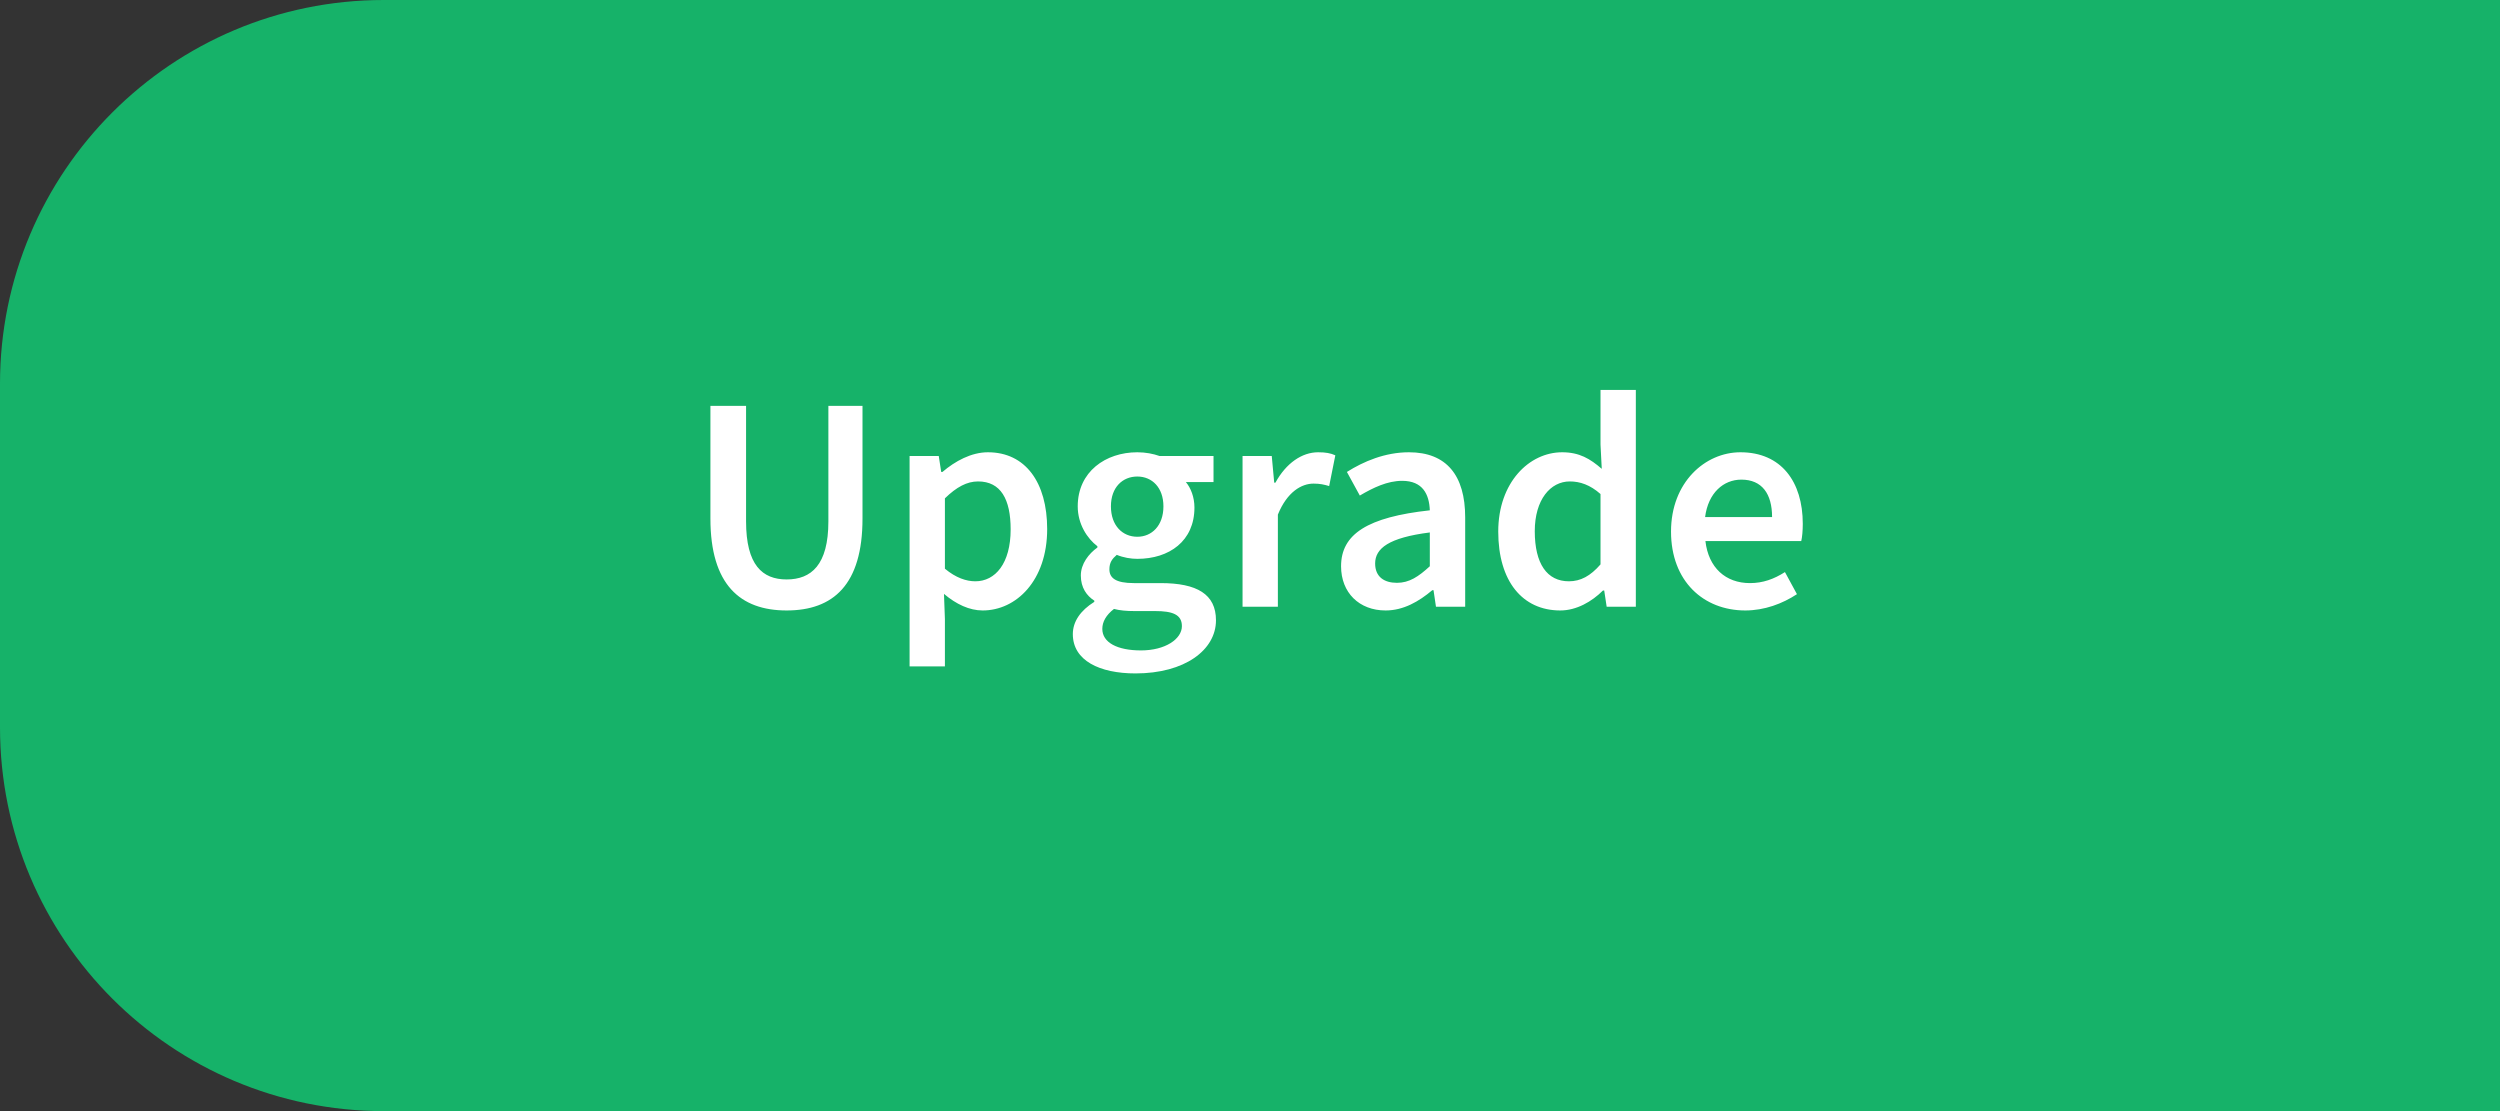 <svg width="54" height="24" viewBox="0 0 54 24" fill="none" xmlns="http://www.w3.org/2000/svg">
<rect x="0" y="0" width="54" height="24" fill="#333333" stroke="none"/>
<path d="M54 24H8.29C3.71 24 0 20.29 0 15.71V8.29C0 3.71 3.71 0 8.29 0H54V24Z" fill="#16B269"/>
<path d="M16.991 13.186C17.999 13.186 18.63 12.629 18.63 11.202V8.767H17.893V11.262C17.893 12.204 17.522 12.516 16.991 12.516C16.467 12.516 16.115 12.204 16.115 11.262V8.767H15.345V11.202C15.345 12.629 15.989 13.186 16.991 13.186ZM19.647 14.394H20.41V13.372L20.39 12.828C20.655 13.053 20.941 13.186 21.226 13.186C21.949 13.186 22.619 12.543 22.619 11.428C22.619 10.419 22.148 9.769 21.339 9.769C20.98 9.769 20.629 9.961 20.357 10.194H20.33L20.277 9.849H19.647V14.394ZM21.067 12.556C20.874 12.556 20.649 12.483 20.41 12.284V10.764C20.662 10.519 20.887 10.399 21.126 10.399C21.617 10.399 21.83 10.784 21.83 11.434C21.83 12.171 21.498 12.556 21.067 12.556ZM24.527 14.546C25.588 14.546 26.265 14.042 26.265 13.398C26.265 12.834 25.854 12.595 25.071 12.595H24.493C24.095 12.595 23.963 12.483 23.963 12.297C23.963 12.151 24.022 12.071 24.122 11.985C24.268 12.045 24.427 12.071 24.566 12.071C25.256 12.071 25.8 11.687 25.8 10.963C25.8 10.738 25.721 10.539 25.615 10.413H26.212V9.849H25.044C24.911 9.802 24.745 9.769 24.566 9.769C23.883 9.769 23.279 10.187 23.279 10.937C23.279 11.322 23.485 11.633 23.704 11.799V11.826C23.518 11.959 23.346 12.178 23.346 12.43C23.346 12.695 23.472 12.868 23.637 12.974V13C23.339 13.186 23.173 13.425 23.173 13.697C23.173 14.268 23.75 14.546 24.527 14.546ZM24.566 11.594C24.248 11.594 23.996 11.355 23.996 10.937C23.996 10.525 24.248 10.293 24.566 10.293C24.885 10.293 25.13 10.532 25.13 10.937C25.13 11.355 24.878 11.594 24.566 11.594ZM24.646 14.049C24.128 14.049 23.81 13.876 23.81 13.584C23.81 13.432 23.89 13.286 24.062 13.153C24.188 13.186 24.328 13.199 24.507 13.199H24.951C25.323 13.199 25.529 13.272 25.529 13.524C25.529 13.803 25.17 14.049 24.646 14.049ZM26.839 13.106H27.602V11.116C27.801 10.625 28.113 10.446 28.372 10.446C28.511 10.446 28.598 10.466 28.71 10.499L28.843 9.835C28.743 9.789 28.637 9.769 28.471 9.769C28.126 9.769 27.781 10.001 27.549 10.426H27.523L27.47 9.849H26.839V13.106ZM29.929 13.186C30.314 13.186 30.646 12.994 30.938 12.748H30.964L31.017 13.106H31.648V11.176C31.648 10.267 31.243 9.769 30.433 9.769C29.916 9.769 29.451 9.968 29.093 10.194L29.372 10.704C29.664 10.532 29.969 10.386 30.287 10.386C30.732 10.386 30.871 10.678 30.884 11.023C29.544 11.169 28.967 11.534 28.967 12.231C28.967 12.801 29.358 13.186 29.929 13.186ZM30.174 12.589C29.902 12.589 29.703 12.463 29.703 12.171C29.703 11.846 29.995 11.614 30.884 11.501V12.231C30.639 12.456 30.44 12.589 30.174 12.589ZM33.702 13.186C34.054 13.186 34.385 12.994 34.624 12.755H34.651L34.704 13.106H35.334V8.422H34.571V9.603L34.598 10.127C34.346 9.908 34.113 9.769 33.742 9.769C33.032 9.769 32.362 10.419 32.362 11.481C32.362 12.556 32.886 13.186 33.702 13.186ZM33.888 12.556C33.417 12.556 33.151 12.178 33.151 11.474C33.151 10.791 33.49 10.399 33.908 10.399C34.127 10.399 34.346 10.472 34.571 10.671V12.191C34.352 12.443 34.14 12.556 33.888 12.556ZM37.699 13.186C38.111 13.186 38.502 13.04 38.814 12.834L38.555 12.357C38.316 12.509 38.078 12.595 37.799 12.595C37.275 12.595 36.903 12.264 36.837 11.687H38.907C38.927 11.607 38.94 11.461 38.94 11.315C38.94 10.406 38.476 9.769 37.593 9.769C36.83 9.769 36.094 10.419 36.094 11.481C36.094 12.556 36.797 13.186 37.699 13.186ZM36.83 11.169C36.897 10.645 37.228 10.36 37.613 10.36C38.058 10.36 38.277 10.665 38.277 11.169H36.83Z" fill="white"/>
</svg>
